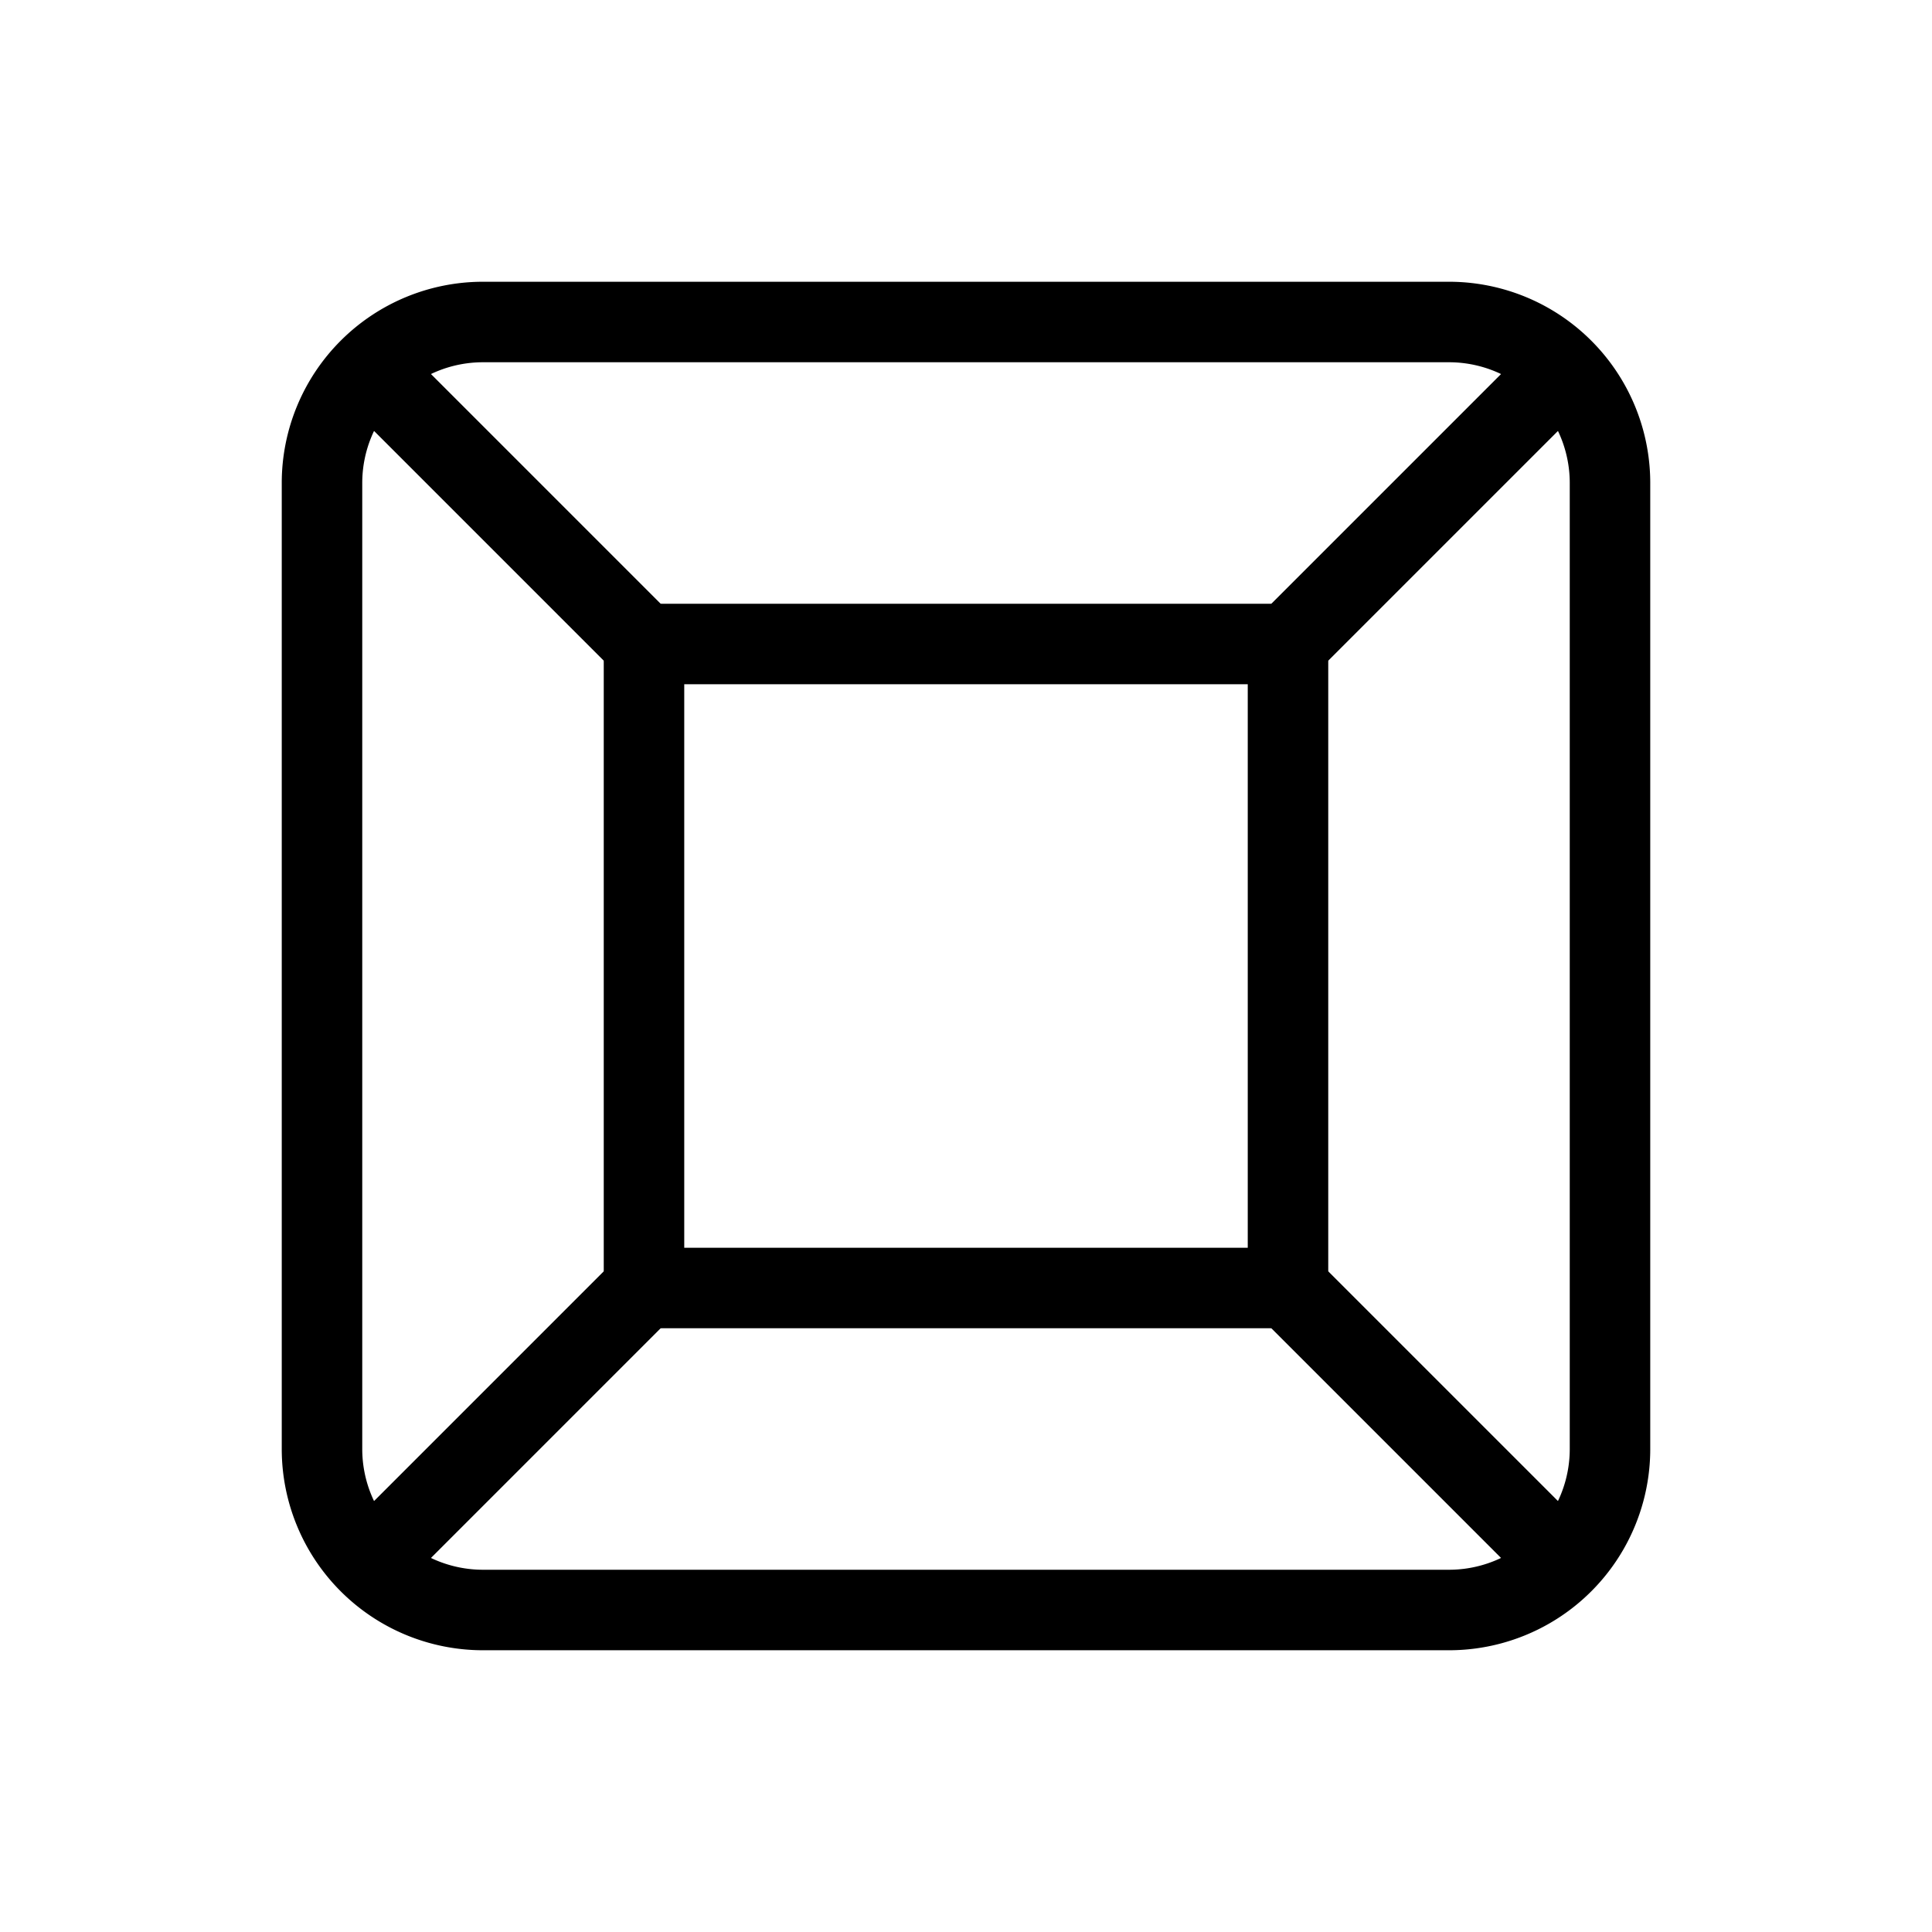 <svg xmlns="http://www.w3.org/2000/svg" viewBox="0 0 24 24" stroke-width="1" stroke="currentColor" fill="none" stroke-linecap="round" stroke-linejoin="round">
  <path stroke="none" d="M0 0h24v24H0z" fill="none"/>
  <path d="M8 8h8v8h-8z" />
  <path d="M4 4m0 2a2 2 0 0 1 2 -2h12a2 2 0 0 1 2 2v12a2 2 0 0 1 -2 2h-12a2 2 0 0 1 -2 -2z" />
  <path d="M16 16l3.3 3.3" />
  <path d="M16 8l3.3 -3.3" />
  <path d="M8 8l-3.3 -3.3" />
  <path d="M8 16l-3.3 3.3" />
</svg>


